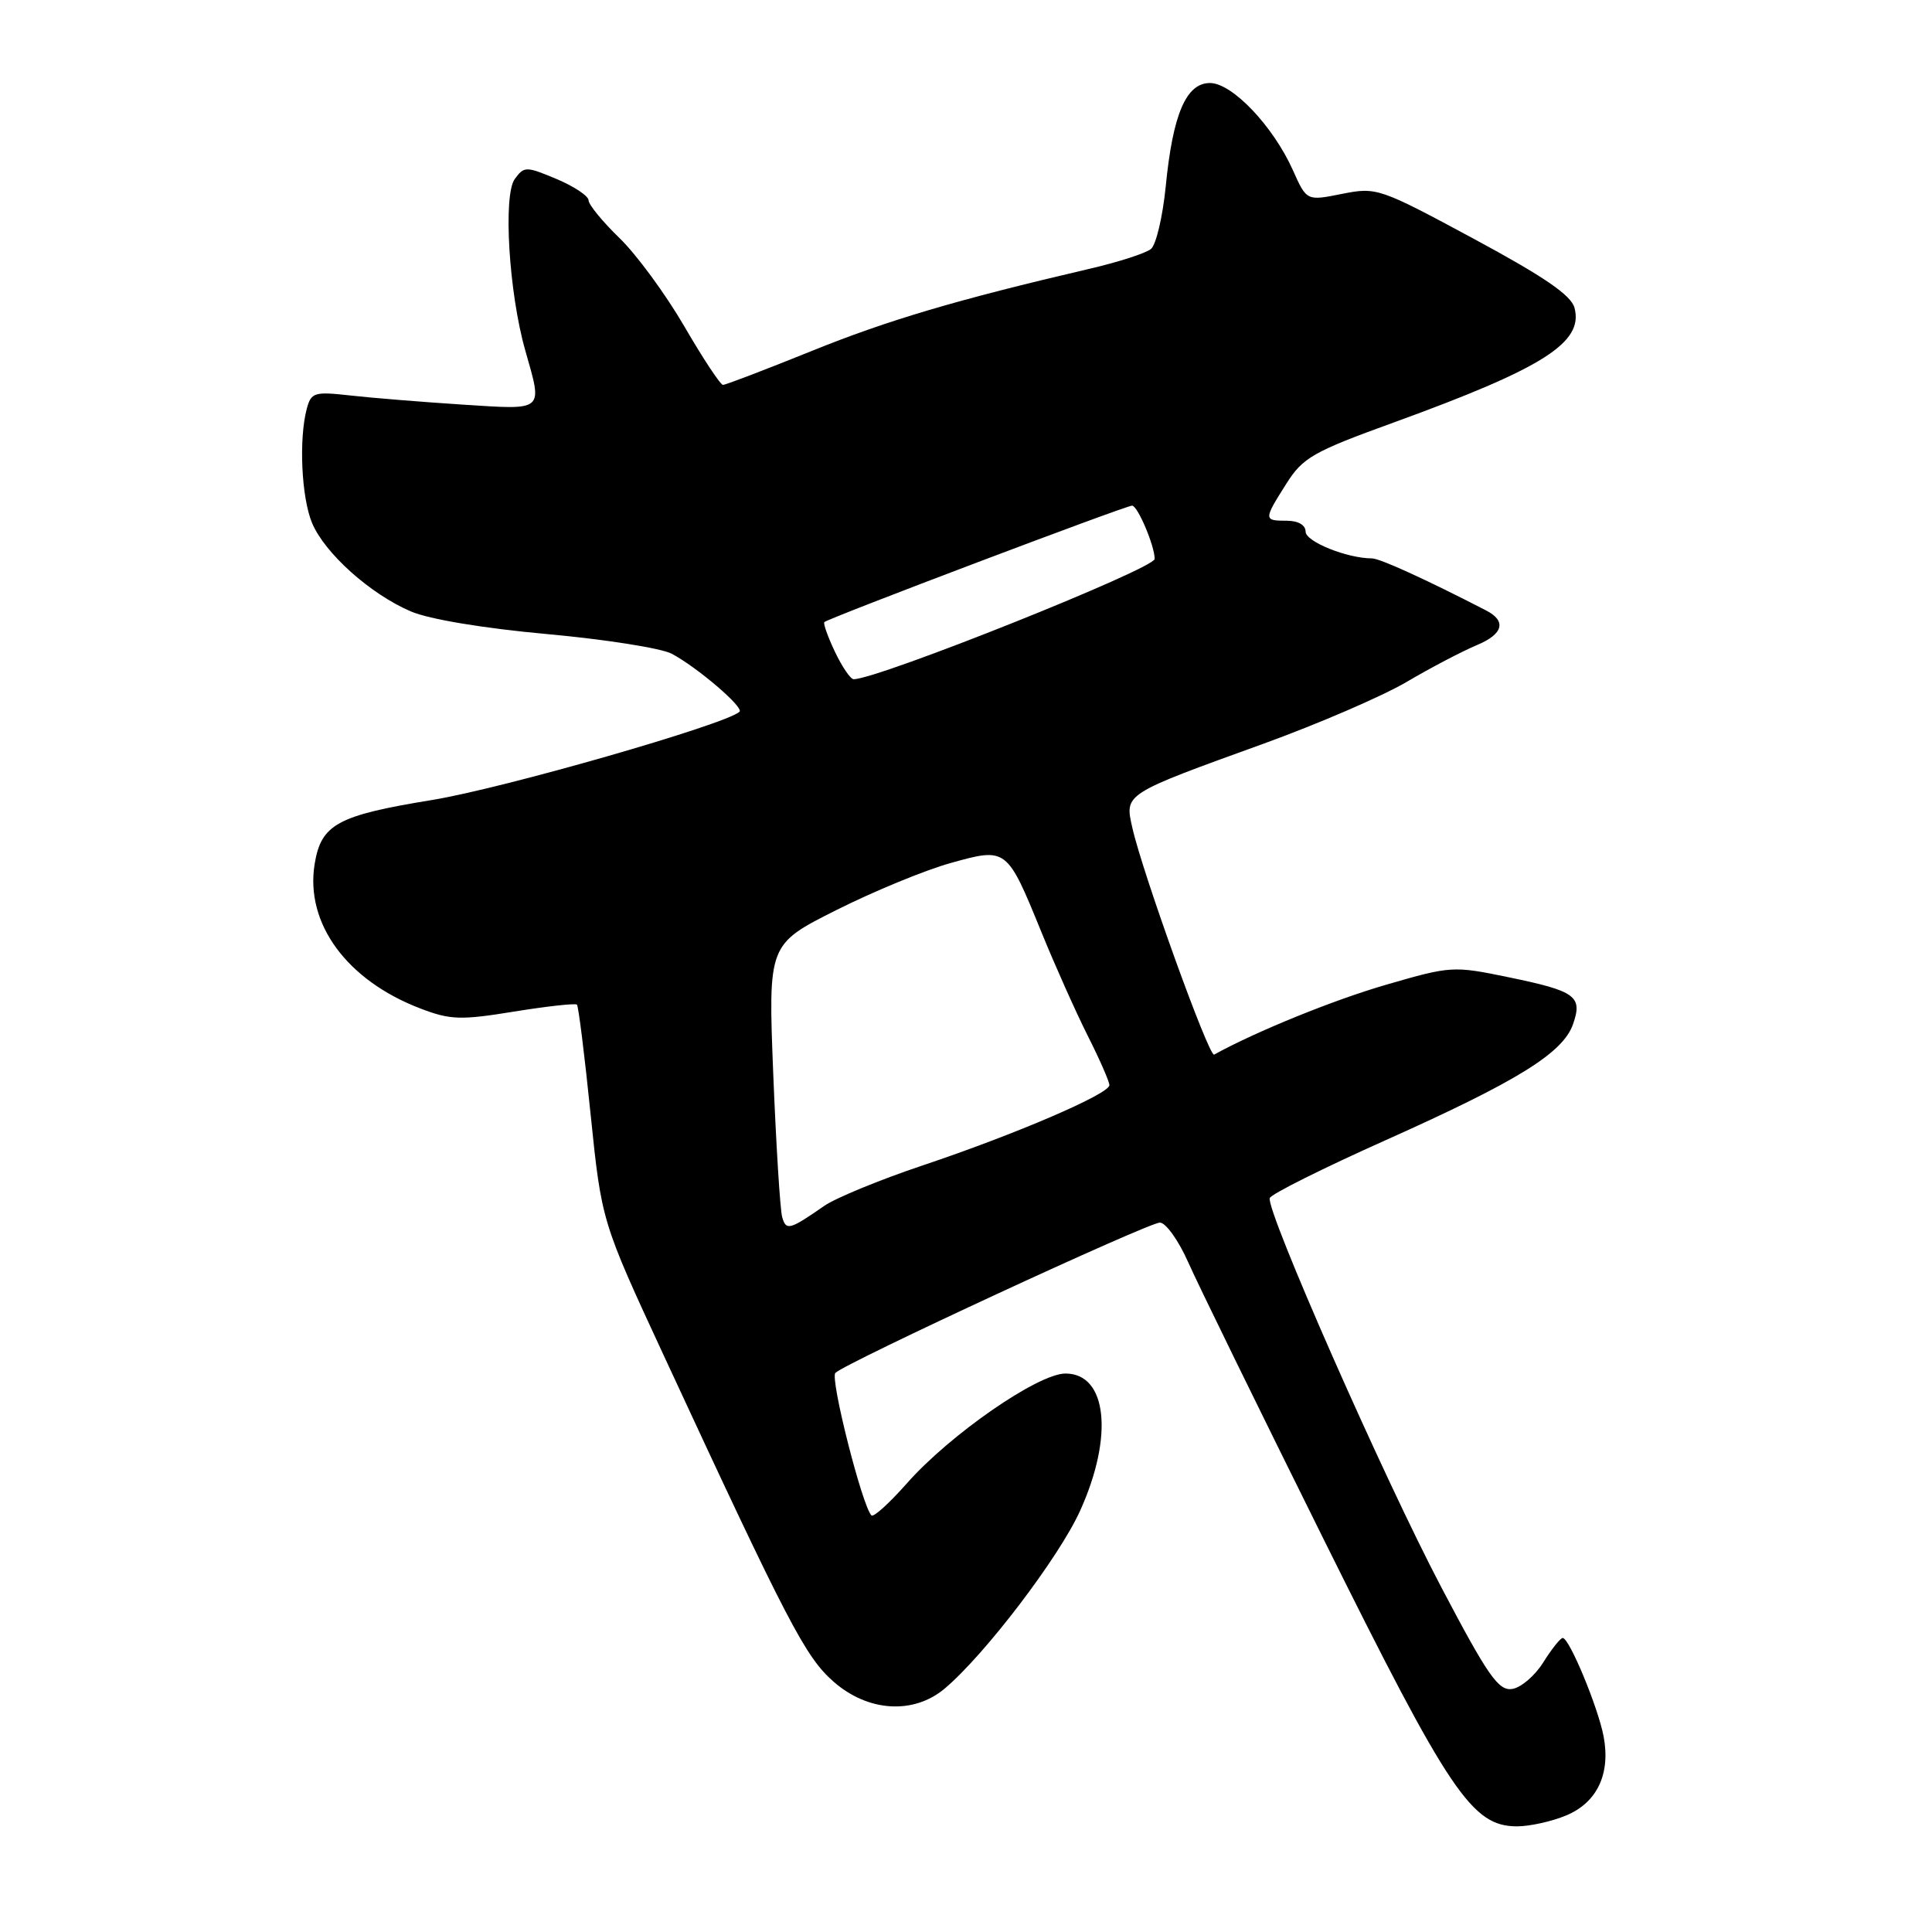 <?xml version="1.0" encoding="UTF-8" standalone="no"?>
<!DOCTYPE svg PUBLIC "-//W3C//DTD SVG 1.1//EN" "http://www.w3.org/Graphics/SVG/1.1/DTD/svg11.dtd" >
<svg xmlns="http://www.w3.org/2000/svg" xmlns:xlink="http://www.w3.org/1999/xlink" version="1.1" viewBox="0 0 256 256">
 <g >
 <path fill="currentColor"
d=" M 207.54 240.55 C 211.63 238.84 213.42 235.06 212.49 230.10 C 211.76 226.23 207.92 216.98 207.06 217.04 C 206.75 217.06 205.59 218.52 204.48 220.29 C 203.38 222.05 201.52 223.64 200.35 223.80 C 198.55 224.06 197.13 222.02 190.98 210.32 C 183.35 195.82 167.72 160.35 168.25 158.75 C 168.42 158.23 175.35 154.77 183.65 151.06 C 201.07 143.26 207.09 139.54 208.43 135.72 C 209.73 132.01 208.81 131.33 199.94 129.50 C 192.57 127.97 192.26 127.99 183.68 130.48 C 176.76 132.48 166.44 136.67 160.88 139.74 C 160.20 140.11 151.40 115.71 150.04 109.68 C 149.02 105.15 148.83 105.27 167.49 98.52 C 174.63 95.93 183.12 92.27 186.35 90.38 C 189.57 88.48 193.78 86.28 195.69 85.48 C 199.18 84.03 199.65 82.30 196.94 80.90 C 188.81 76.71 182.85 74.00 181.79 73.99 C 178.48 73.98 173.00 71.77 173.00 70.45 C 173.00 69.57 172.02 69.00 170.50 69.00 C 167.43 69.00 167.42 68.87 170.43 64.12 C 172.63 60.63 173.95 59.87 184.68 55.98 C 204.52 48.77 209.85 45.39 208.63 40.79 C 208.18 39.11 204.61 36.67 195.26 31.63 C 182.76 24.90 182.41 24.78 177.82 25.69 C 173.14 26.63 173.14 26.63 171.32 22.56 C 168.70 16.71 163.27 11.00 160.33 11.00 C 157.17 11.00 155.40 15.12 154.46 24.75 C 154.06 28.72 153.19 32.43 152.51 32.99 C 151.84 33.55 148.18 34.73 144.39 35.61 C 126.78 39.72 117.67 42.41 107.47 46.54 C 101.40 48.99 96.15 51.00 95.80 51.00 C 95.46 51.00 93.15 47.51 90.68 43.25 C 88.20 38.99 84.34 33.72 82.09 31.55 C 79.84 29.37 78.00 27.12 77.99 26.55 C 77.98 25.97 76.08 24.70 73.75 23.72 C 69.69 22.02 69.46 22.02 68.21 23.72 C 66.64 25.87 67.43 38.82 69.60 46.43 C 71.92 54.61 72.26 54.31 61.25 53.61 C 55.89 53.26 49.20 52.72 46.39 52.40 C 41.65 51.87 41.23 52.00 40.65 54.16 C 39.58 58.17 39.94 65.92 41.35 69.30 C 43.03 73.31 49.08 78.73 54.45 81.02 C 56.87 82.06 64.12 83.26 72.50 84.02 C 80.20 84.72 87.62 85.89 89.00 86.62 C 92.38 88.41 98.61 93.74 97.99 94.31 C 96.18 95.99 66.69 104.46 57.27 106.00 C 44.69 108.05 42.55 109.22 41.69 114.50 C 40.42 122.36 45.95 129.91 55.73 133.64 C 59.67 135.15 61.05 135.19 68.12 134.04 C 72.50 133.33 76.25 132.92 76.45 133.12 C 76.65 133.33 77.47 139.88 78.26 147.67 C 79.72 161.85 79.72 161.85 87.98 179.67 C 104.47 215.24 106.71 219.54 110.45 222.83 C 115.02 226.84 121.05 227.21 125.17 223.75 C 130.51 219.25 140.34 206.34 143.13 200.16 C 147.59 190.30 146.70 182.00 141.18 182.00 C 137.54 182.00 125.84 190.11 120.15 196.57 C 117.85 199.17 115.75 201.08 115.47 200.80 C 114.25 199.58 109.96 182.64 110.69 181.92 C 112.02 180.58 152.15 162.00 153.69 162.00 C 154.47 162.00 156.16 164.36 157.44 167.25 C 158.72 170.14 166.81 186.68 175.41 204.00 C 192.10 237.62 195.05 242.00 201.02 242.00 C 202.69 242.00 205.63 241.35 207.54 240.55 Z  M 103.64 161.26 C 103.37 160.29 102.84 151.77 102.46 142.32 C 101.78 125.13 101.78 125.13 110.82 120.59 C 115.80 118.09 122.62 115.28 125.98 114.35 C 133.40 112.28 133.42 112.30 137.99 123.50 C 139.78 127.90 142.54 134.07 144.12 137.22 C 145.71 140.37 147.00 143.32 147.00 143.79 C 147.00 144.95 134.62 150.28 122.24 154.43 C 116.60 156.32 110.75 158.73 109.24 159.77 C 104.60 162.99 104.16 163.10 103.64 161.26 Z  M 110.64 86.38 C 109.69 84.38 109.06 82.61 109.23 82.43 C 109.76 81.91 149.15 67.00 150.01 67.00 C 150.74 67.00 153.00 72.32 153.00 74.06 C 153.00 75.34 116.33 90.00 113.11 90.00 C 112.70 90.00 111.59 88.37 110.64 86.38 Z "/>
</g>
</svg>